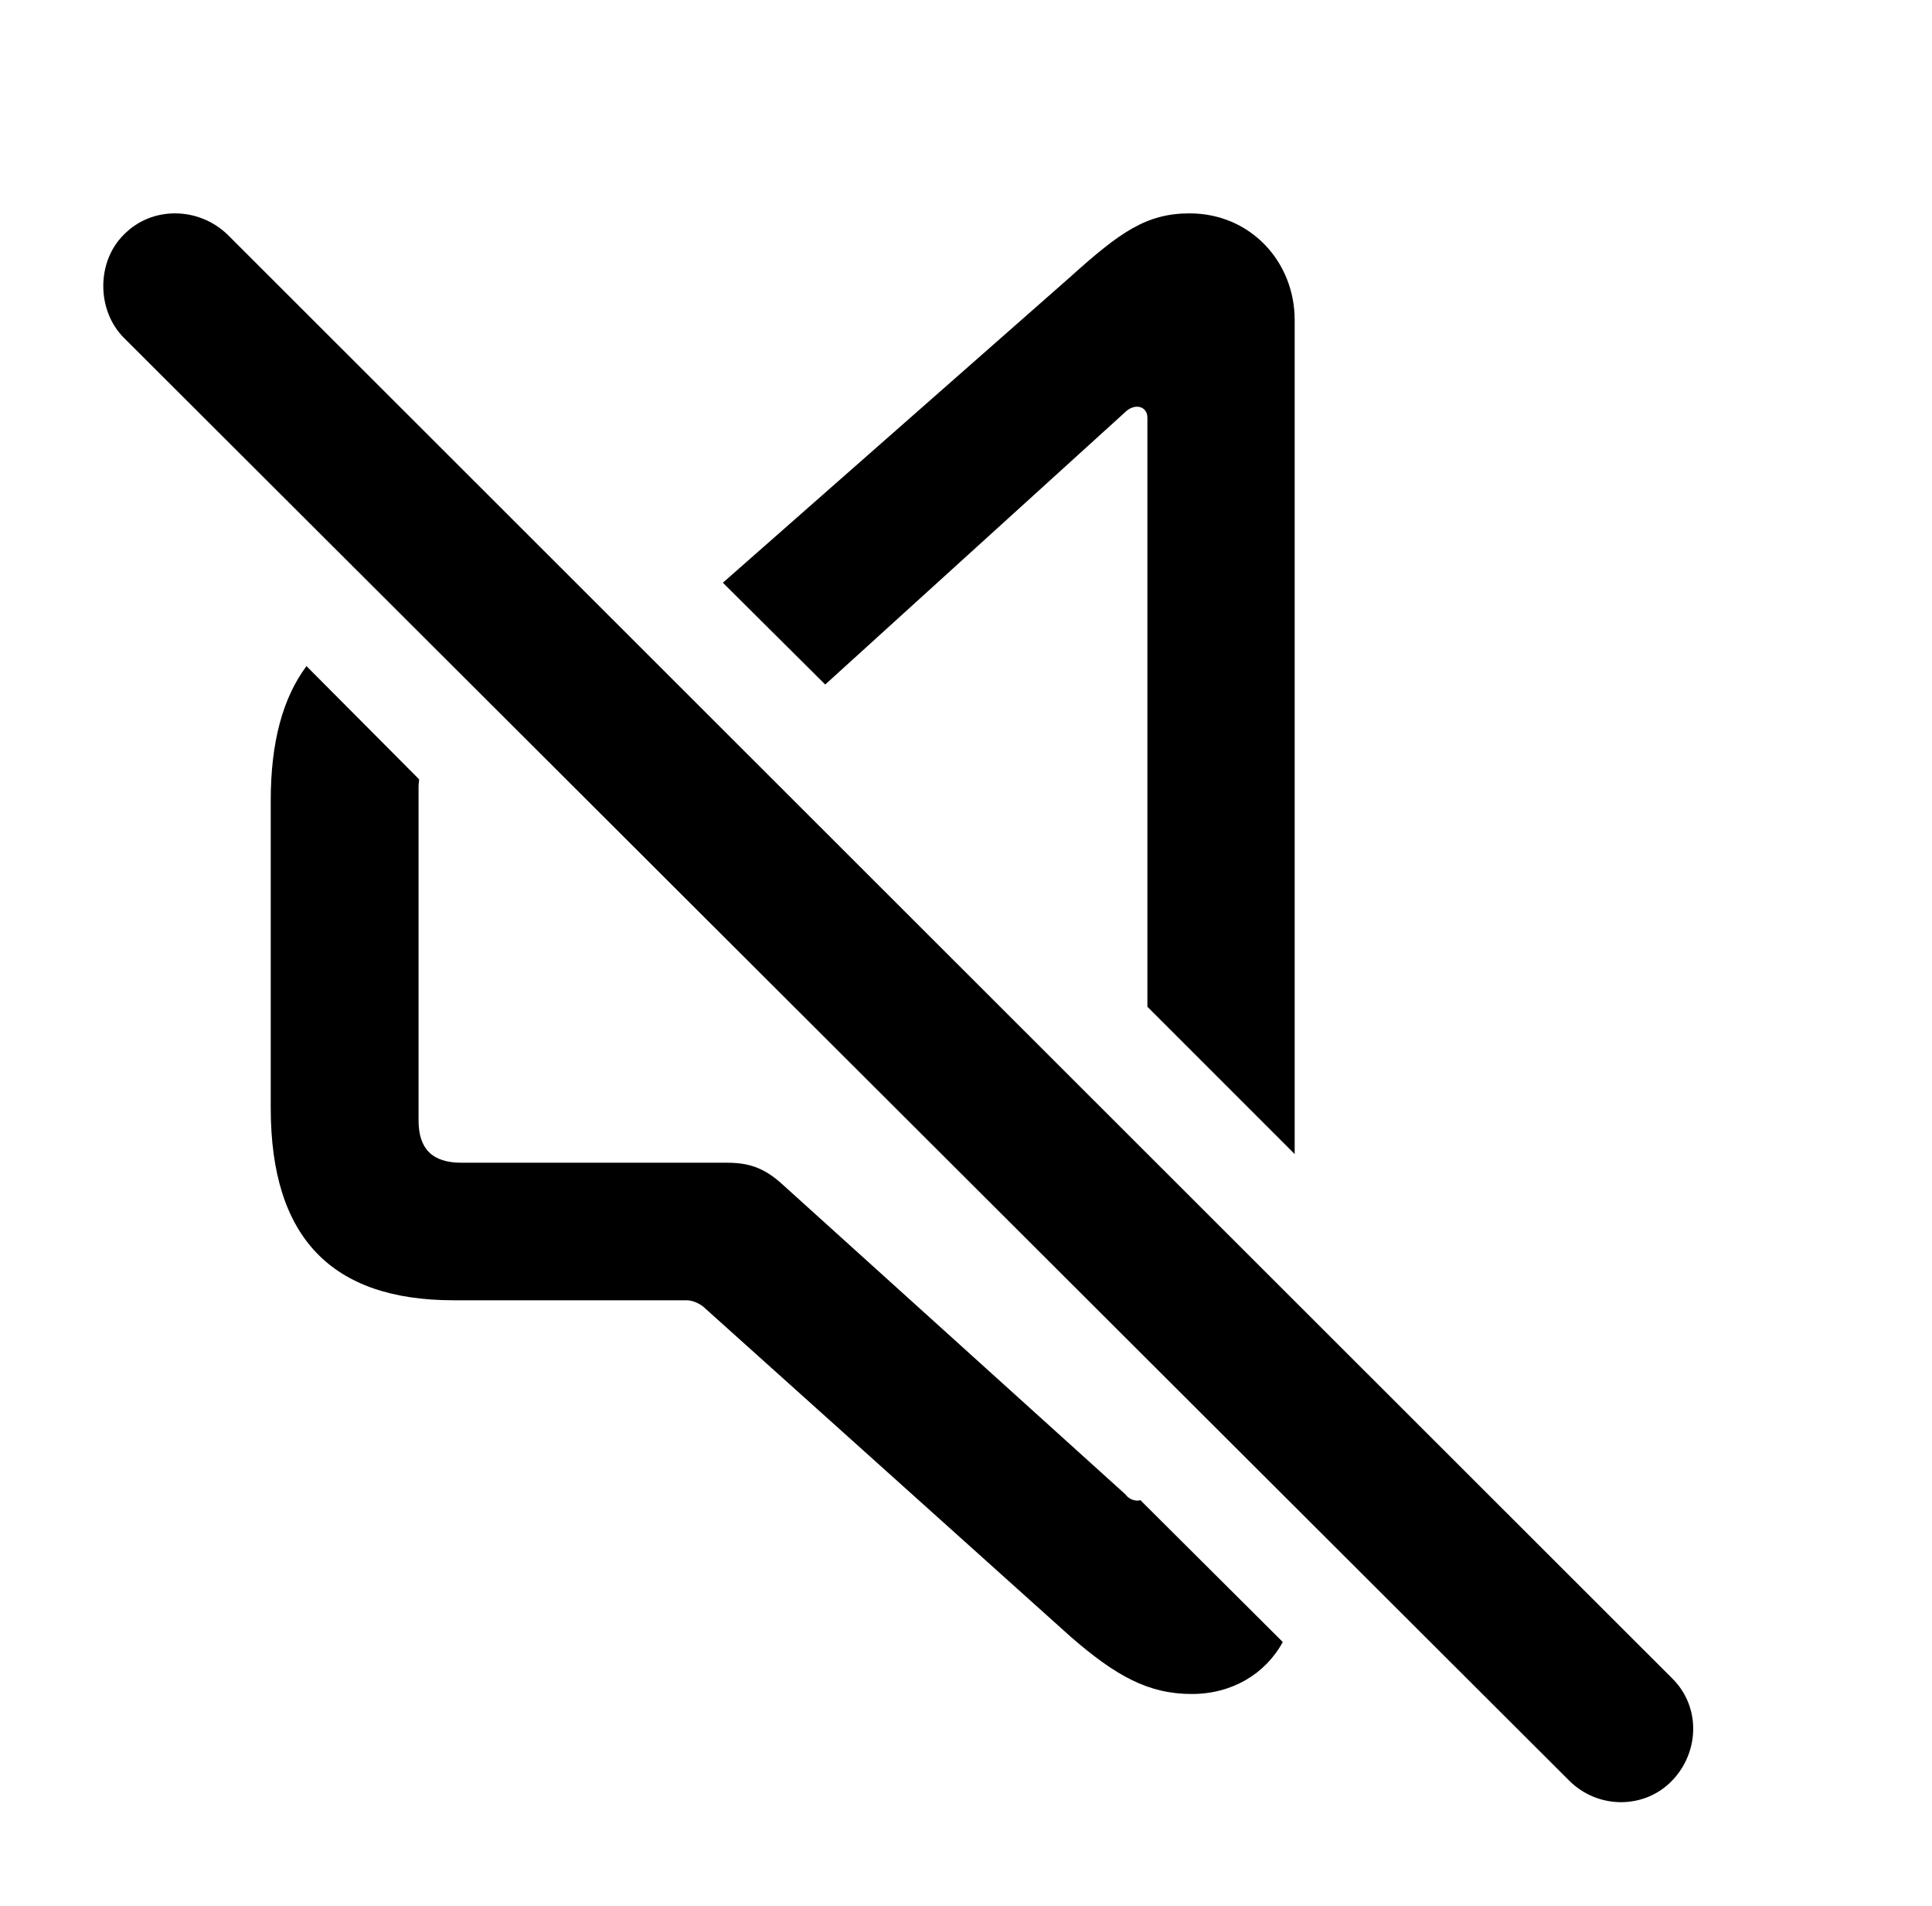 <?xml version="1.0" encoding="UTF-8"?>
<!--Generator: Apple Native CoreSVG 232.5-->
<!DOCTYPE svg
PUBLIC "-//W3C//DTD SVG 1.1//EN"
       "http://www.w3.org/Graphics/SVG/1.1/DTD/svg11.dtd">
<svg version="1.1" xmlns="http://www.w3.org/2000/svg" xmlns:xlink="http://www.w3.org/1999/xlink" width="3.568" height="3.52">
 <g>
  <rect height="3.52" opacity="0" width="3.568" x="0" y="0"/>
  <path d="M0.774 1.439C0.774 1.443 0.773 1.447 0.773 1.452L0.773 2.069C0.773 2.122 0.799 2.147 0.852 2.147L1.342 2.147C1.381 2.147 1.41 2.155 1.445 2.187L2.078 2.759C2.084 2.767 2.092 2.771 2.102 2.771C2.103 2.771 2.105 2.77 2.106 2.77L2.369 3.032C2.337 3.091 2.275 3.128 2.201 3.128C2.121 3.128 2.061 3.095 1.977 3.022L1.299 2.413C1.289 2.405 1.277 2.401 1.268 2.401L0.838 2.401C0.613 2.401 0.5 2.286 0.5 2.046L0.5 1.478C0.5 1.371 0.522 1.289 0.566 1.23ZM2.391 0.591L2.391 2.131L2.119 1.859L2.119 0.771C2.119 0.759 2.111 0.751 2.1 0.751C2.092 0.751 2.084 0.755 2.078 0.761L1.524 1.264L1.335 1.076L1.977 0.511C2.068 0.429 2.117 0.394 2.197 0.394C2.309 0.394 2.391 0.483 2.391 0.591Z" fill="black" fill-opacity="1.0"/>
  <path d="M2.898 3.288C2.951 3.341 3.037 3.341 3.088 3.288C3.139 3.235 3.141 3.151 3.088 3.099L0.42 0.433C0.367 0.382 0.281 0.38 0.229 0.433C0.178 0.483 0.178 0.573 0.229 0.624Z" fill="black" fill-opacity="1.0"/>
 </g>
</svg>
